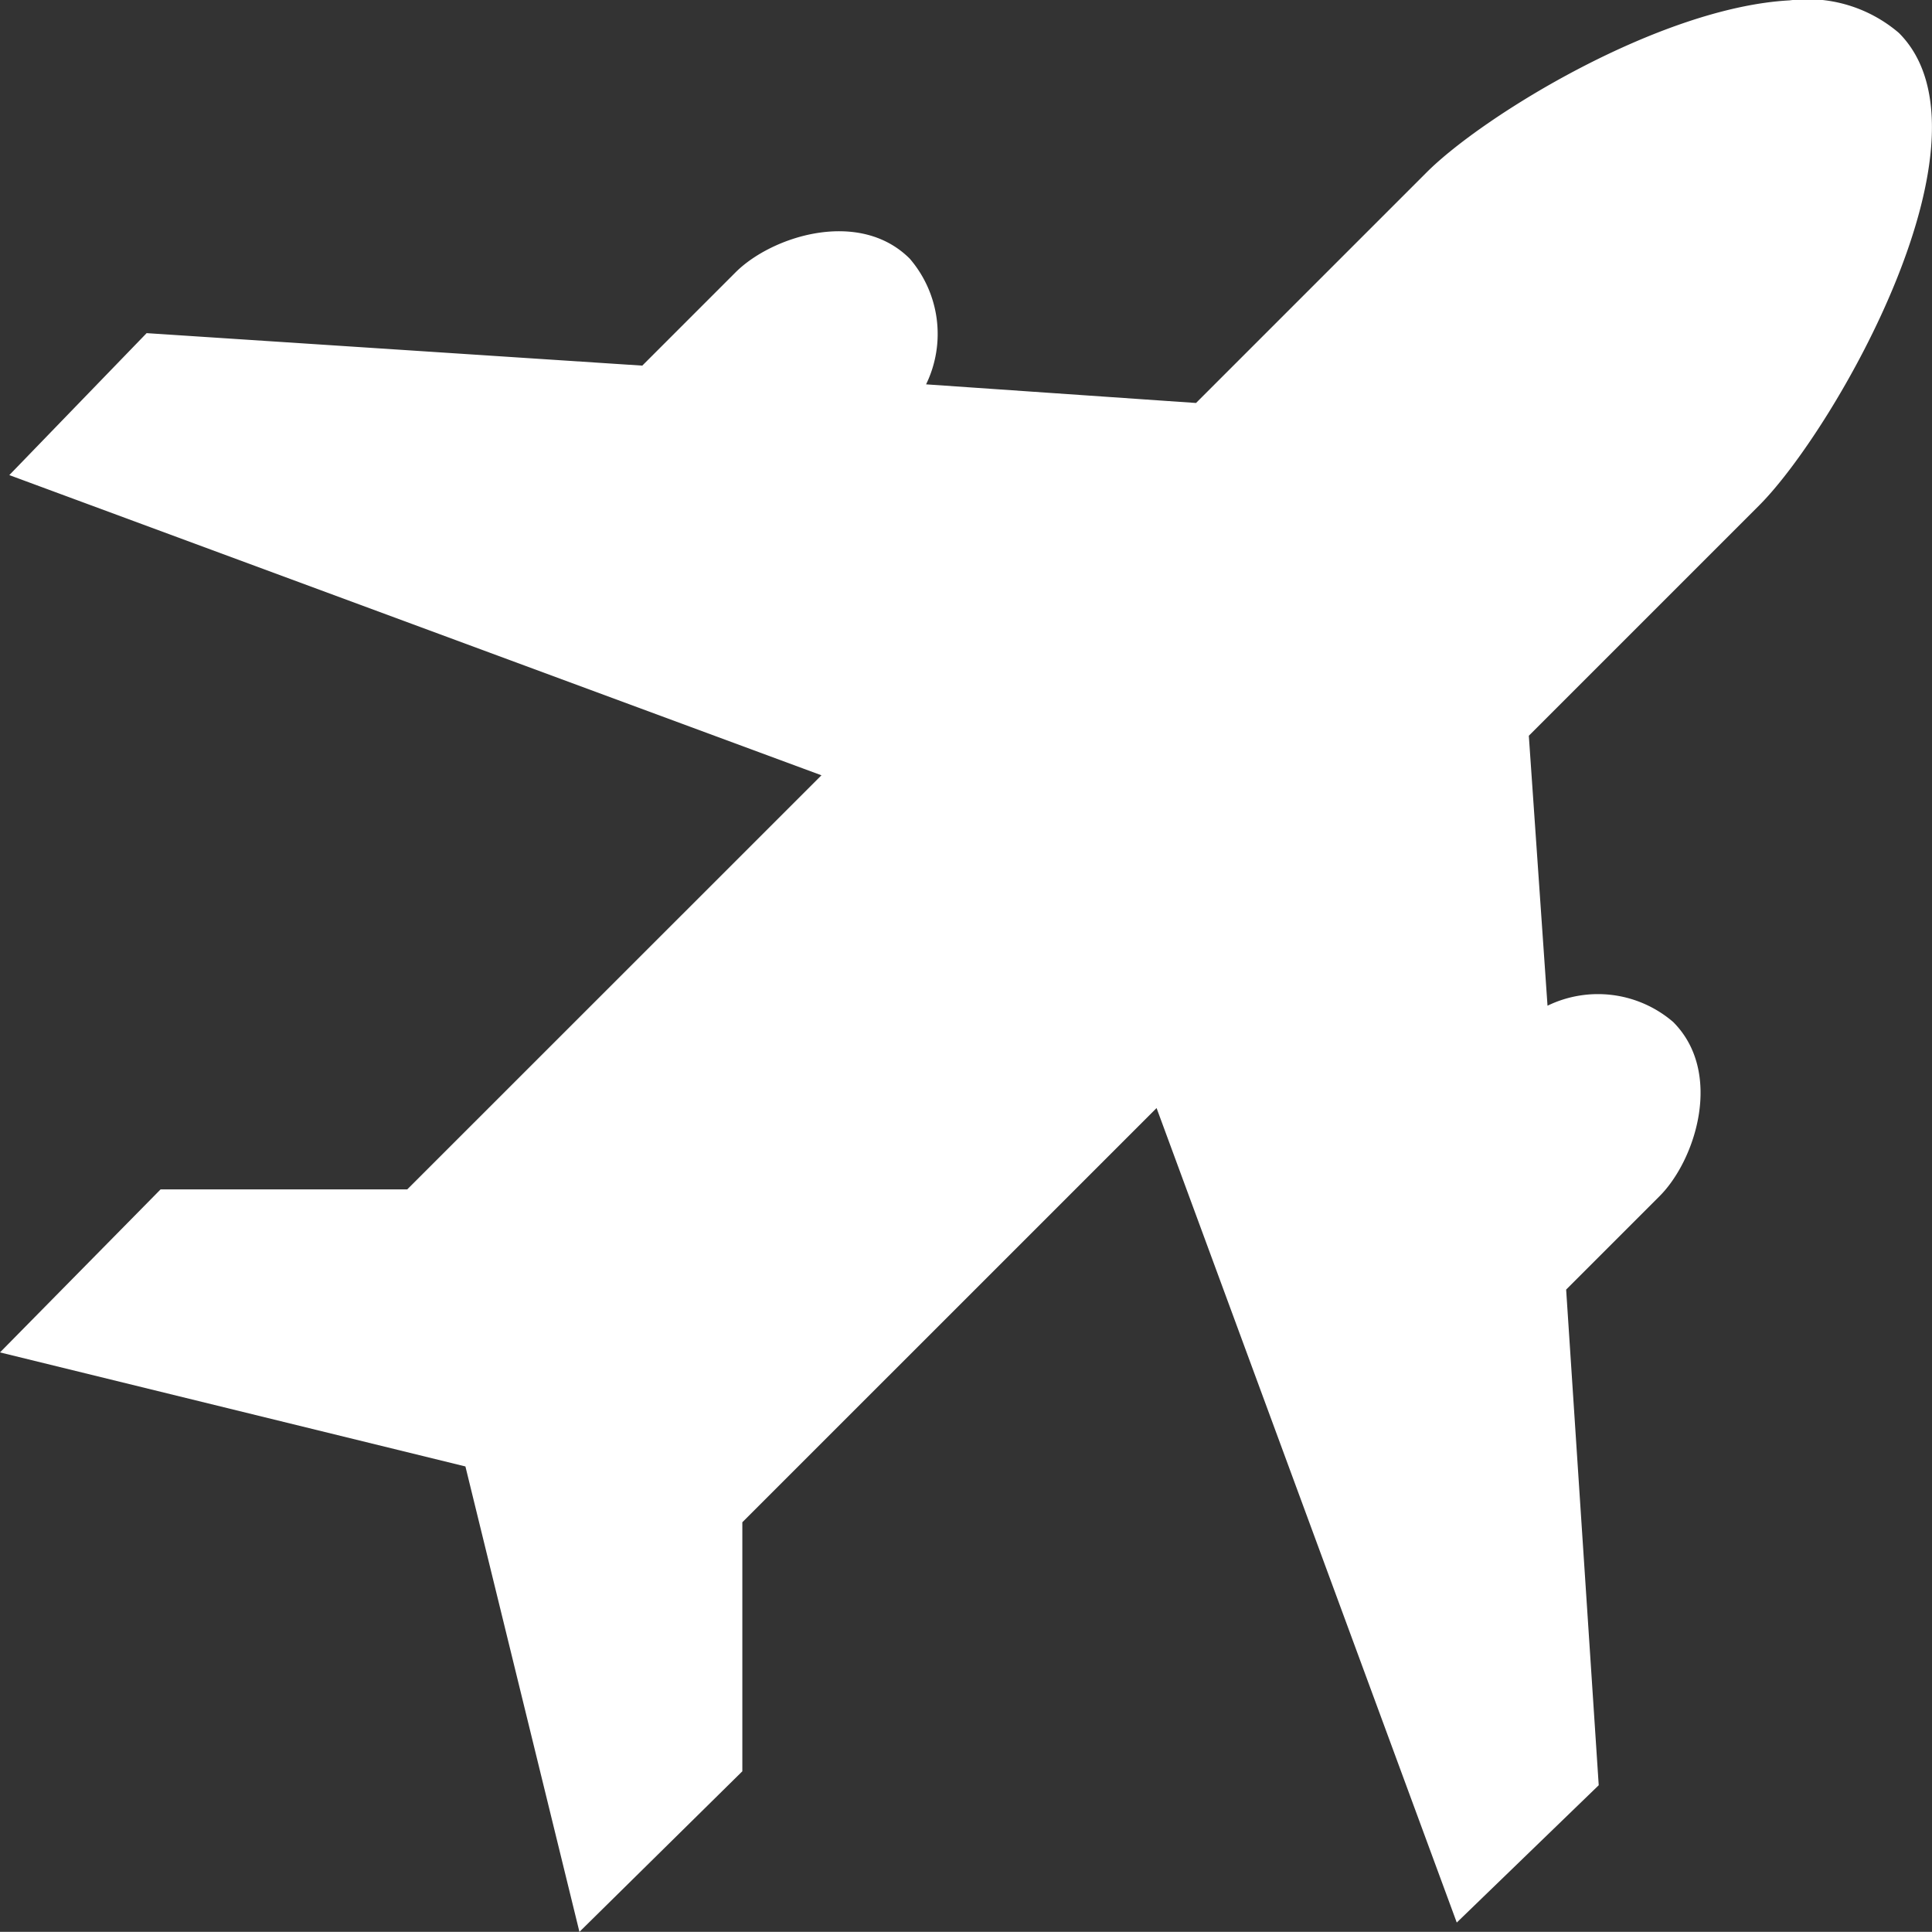 <svg xmlns="http://www.w3.org/2000/svg" viewBox="0 0 57.46 57.455">
  <rect x="0" y="0" width="57.46" height="57.455" fill="#333333" stroke="none"/>
  <defs>
    <style>
      .cls-1 {
        fill: #fff;
      }
    </style>
  </defs>
  <g id="s13" transform="translate(-0.031 -0.026)">
    <path id="Path_6" data-name="Path 6" class="cls-1" d="M53.254.037c-3.859.208-9.118,3.435-10.8,5.122l-6.852,6.852-8.028-.554a3.433,3.433,0,0,0-.485-3.737c-1.5-1.5-4.109-.675-5.191.415L19.133,10.9,4.392,9.934.308,14.156l24.154,8.928L12.143,35.4H4.807L.031,40.248,13.873,43.64l3.391,13.842,4.845-4.776V45.3L34.429,32.981l8.928,24.224,4.222-4.084L46.61,38.38l2.768-2.768c1.09-1.081,1.912-3.694.415-5.191a3.433,3.433,0,0,0-3.737-.484L45.5,21.908l6.852-6.852C54.6,12.806,59.6,4.1,56.507,1.006A4.176,4.176,0,0,0,53.254.037Z" transform="translate(0 0)"/>
  </g>
</svg>

